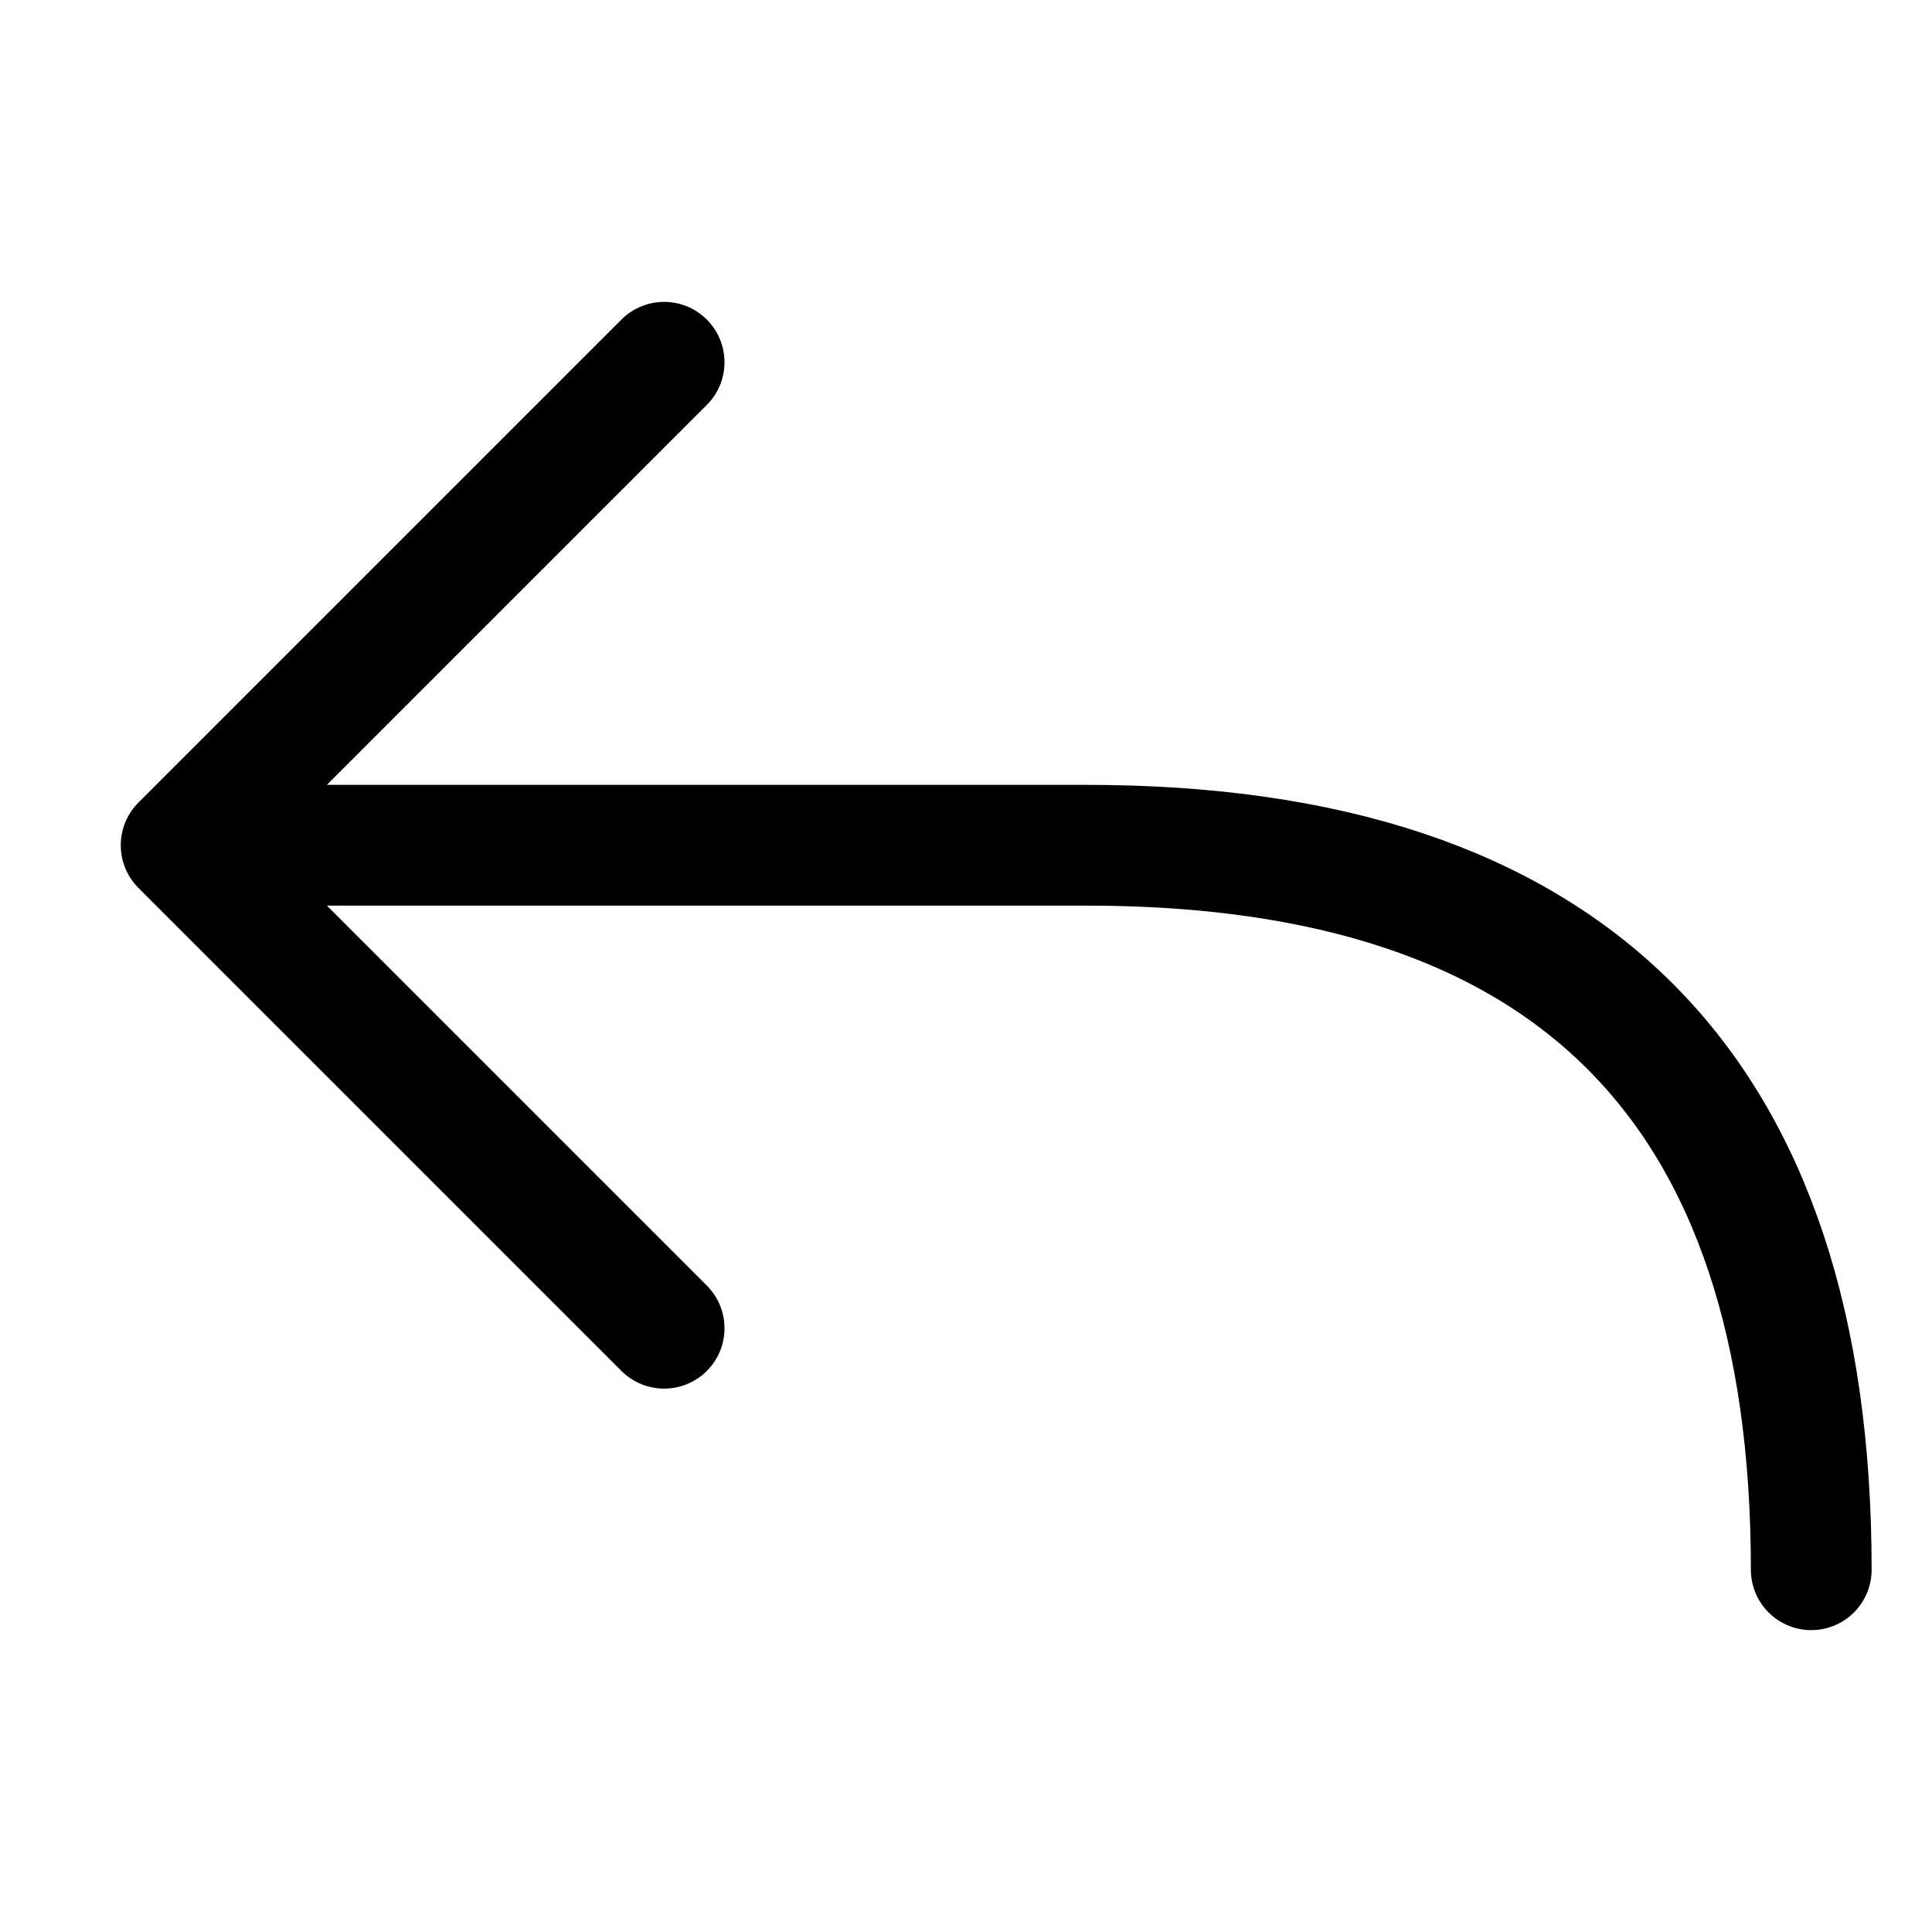 <svg xmlns="http://www.w3.org/2000/svg" viewBox="0 0 32 32" width="32" height="32" fill="none" stroke="currentcolor" stroke-linecap="round" stroke-linejoin="round" stroke-width="2">
	<path d="
M11 6 L3 14 11 22
M3 14 L18 14
	C26 14
	30 18
30 26
" />
</svg>